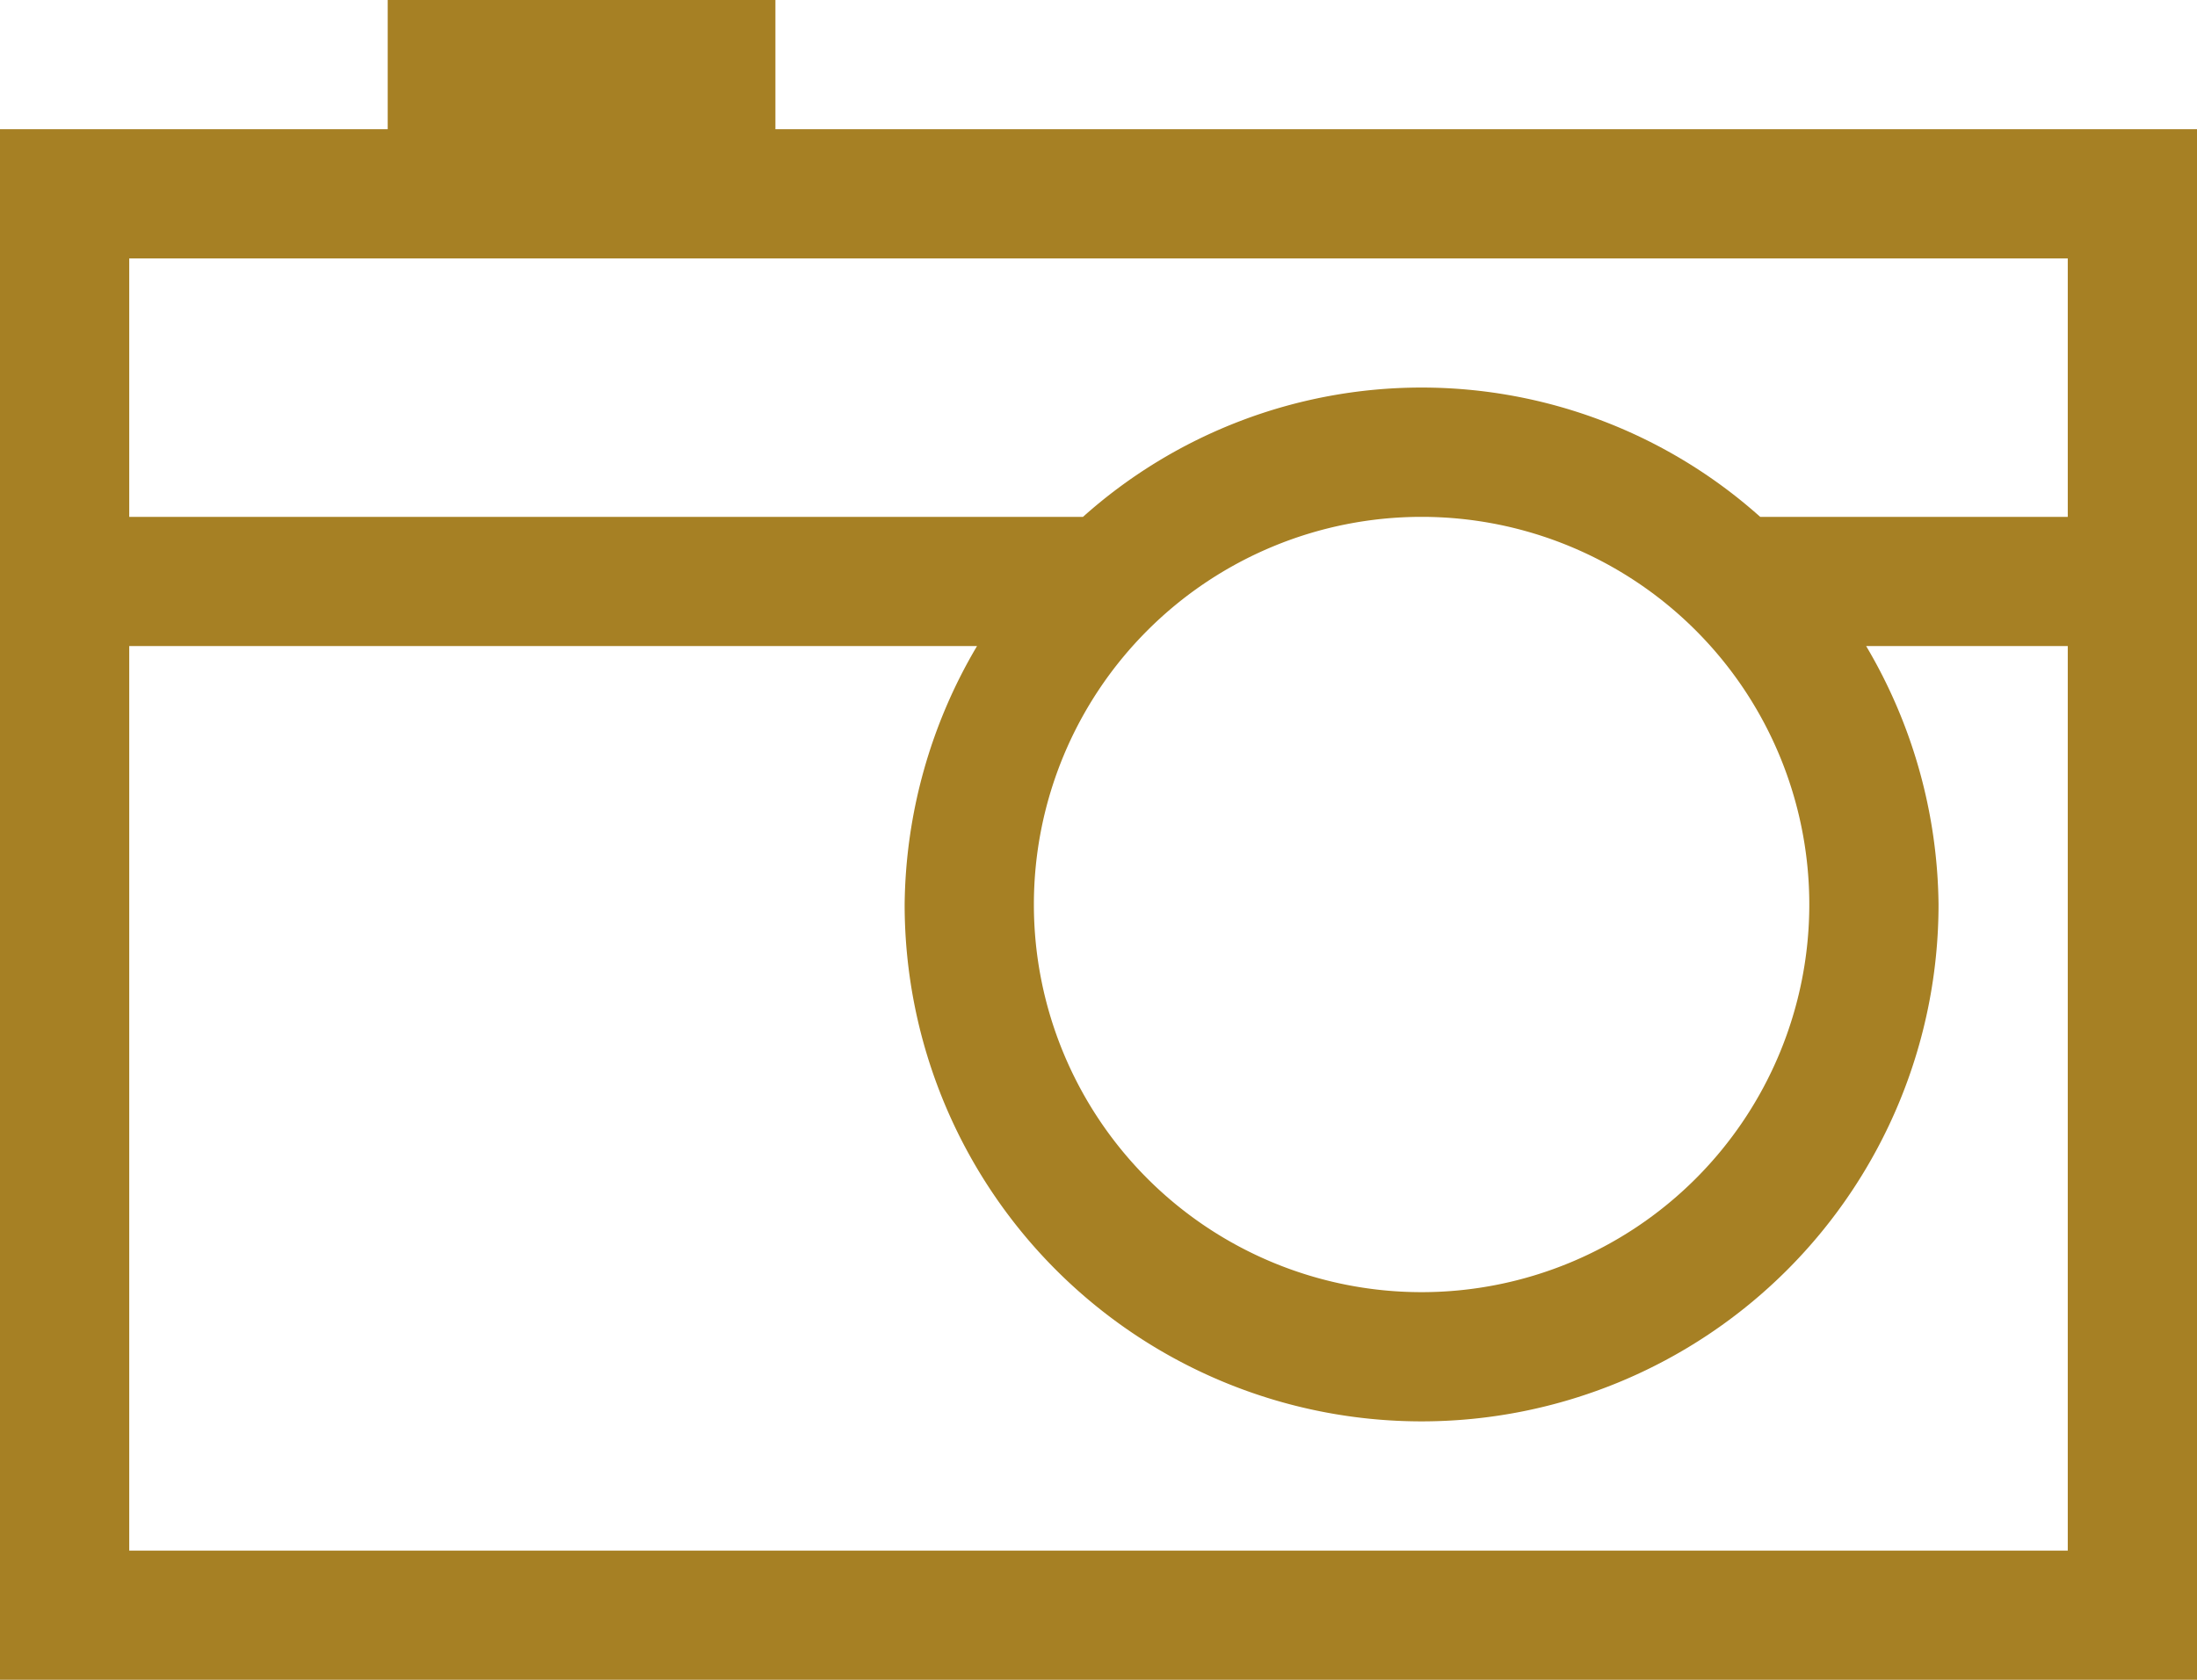 <svg id="Layer_1" data-name="Layer 1" xmlns="http://www.w3.org/2000/svg" viewBox="0 0 17 13"><defs><style>.cls-1{fill:#a68024;}</style></defs><title>ico-cam</title><path class="cls-1" d="M6,3V2H3V3H0V15H17V3ZM16,14H1V7H7.56A4,4,0,0,0,7,9a4,4,0,0,0,8,0,4,4,0,0,0-.56-2H16ZM14,9a3,3,0,1,1-3-3A3,3,0,0,1,14,9Zm-.38-3A3.93,3.93,0,0,0,8.38,6H1V4H16V6Z" transform="translate(0 -2)"/></svg>